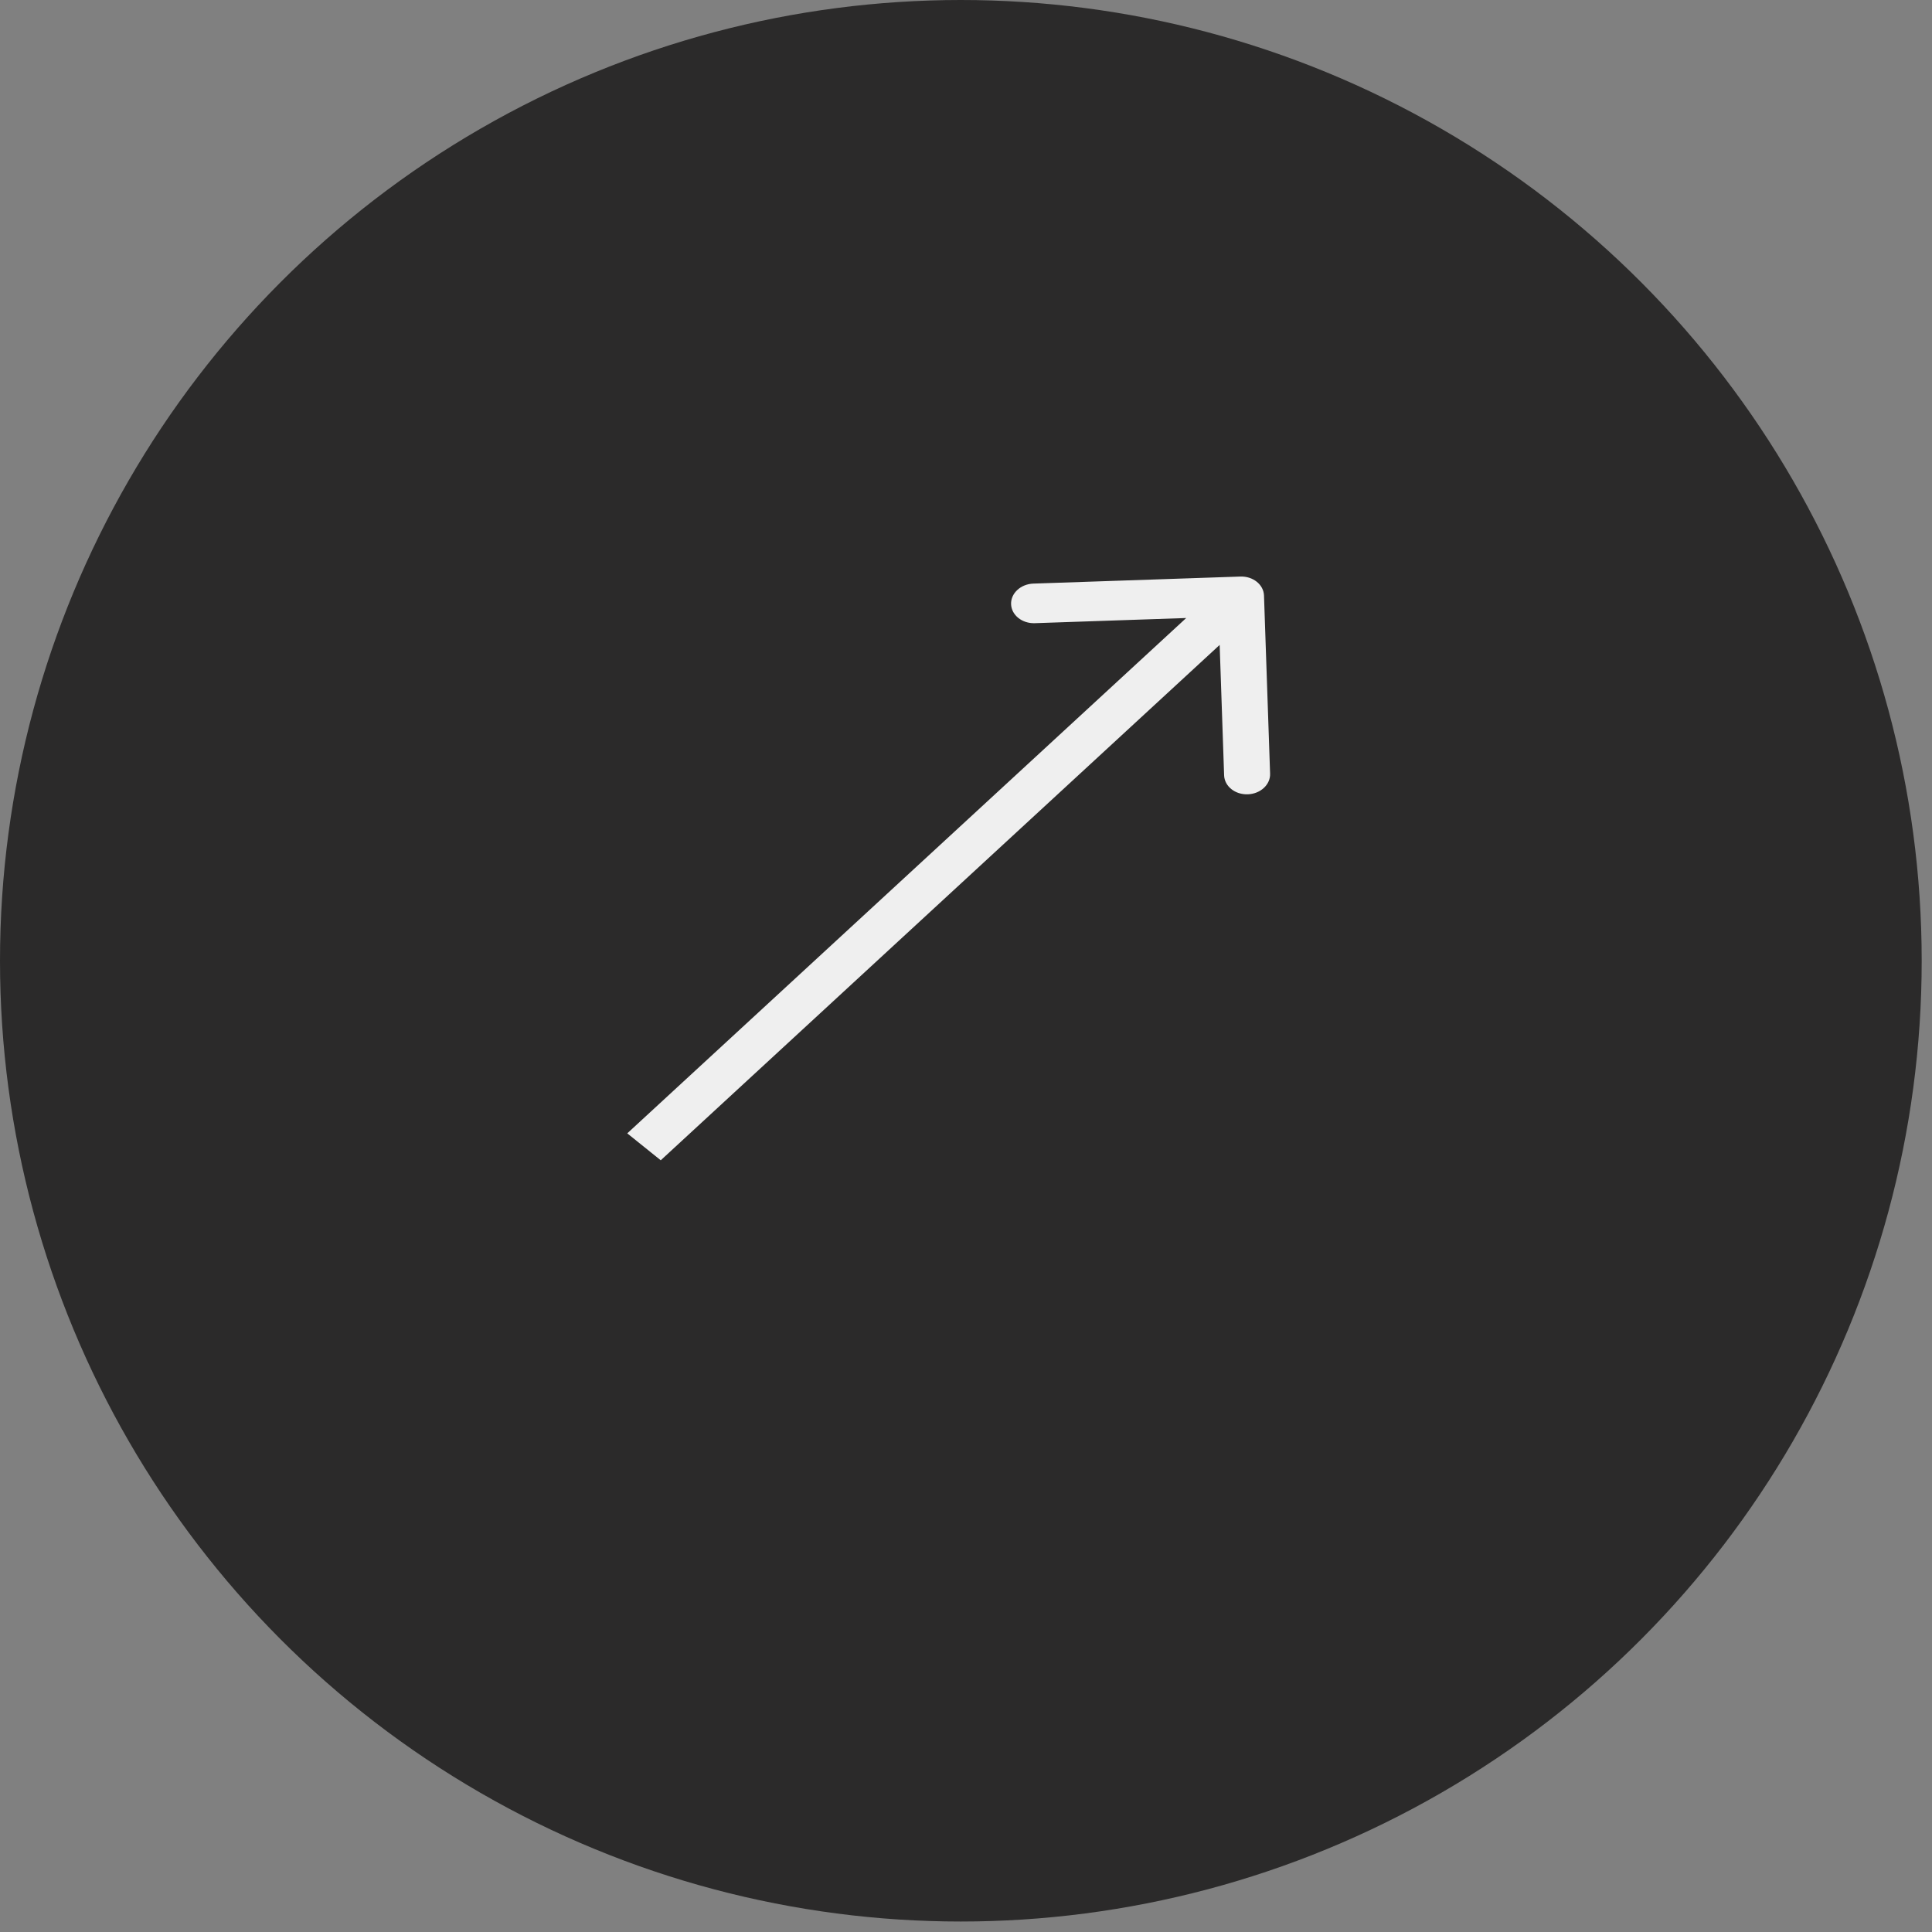 <svg width="45" height="45" viewBox="0 0 45 45" fill="none" xmlns="http://www.w3.org/2000/svg">
<rect x="0" y="0" width="45" height="45" fill="#808080" stroke="none"/>
<ellipse cx="22.38" cy="22.378" rx="22.38" ry="22.378" fill="#2B2A2A"/>
<path d="M29.441 13.872C29.433 13.617 29.186 13.419 28.89 13.429L24.07 13.593C23.774 13.603 23.542 13.818 23.55 14.072C23.559 14.327 23.806 14.525 24.102 14.515L28.386 14.369L28.512 18.058C28.52 18.313 28.767 18.511 29.063 18.501C29.358 18.491 29.591 18.276 29.583 18.022L29.441 13.872ZM15.39 27.025L29.296 14.203L28.516 13.577L14.61 26.398L15.39 27.025Z" fill="#EFEFEF"/>
</svg>
